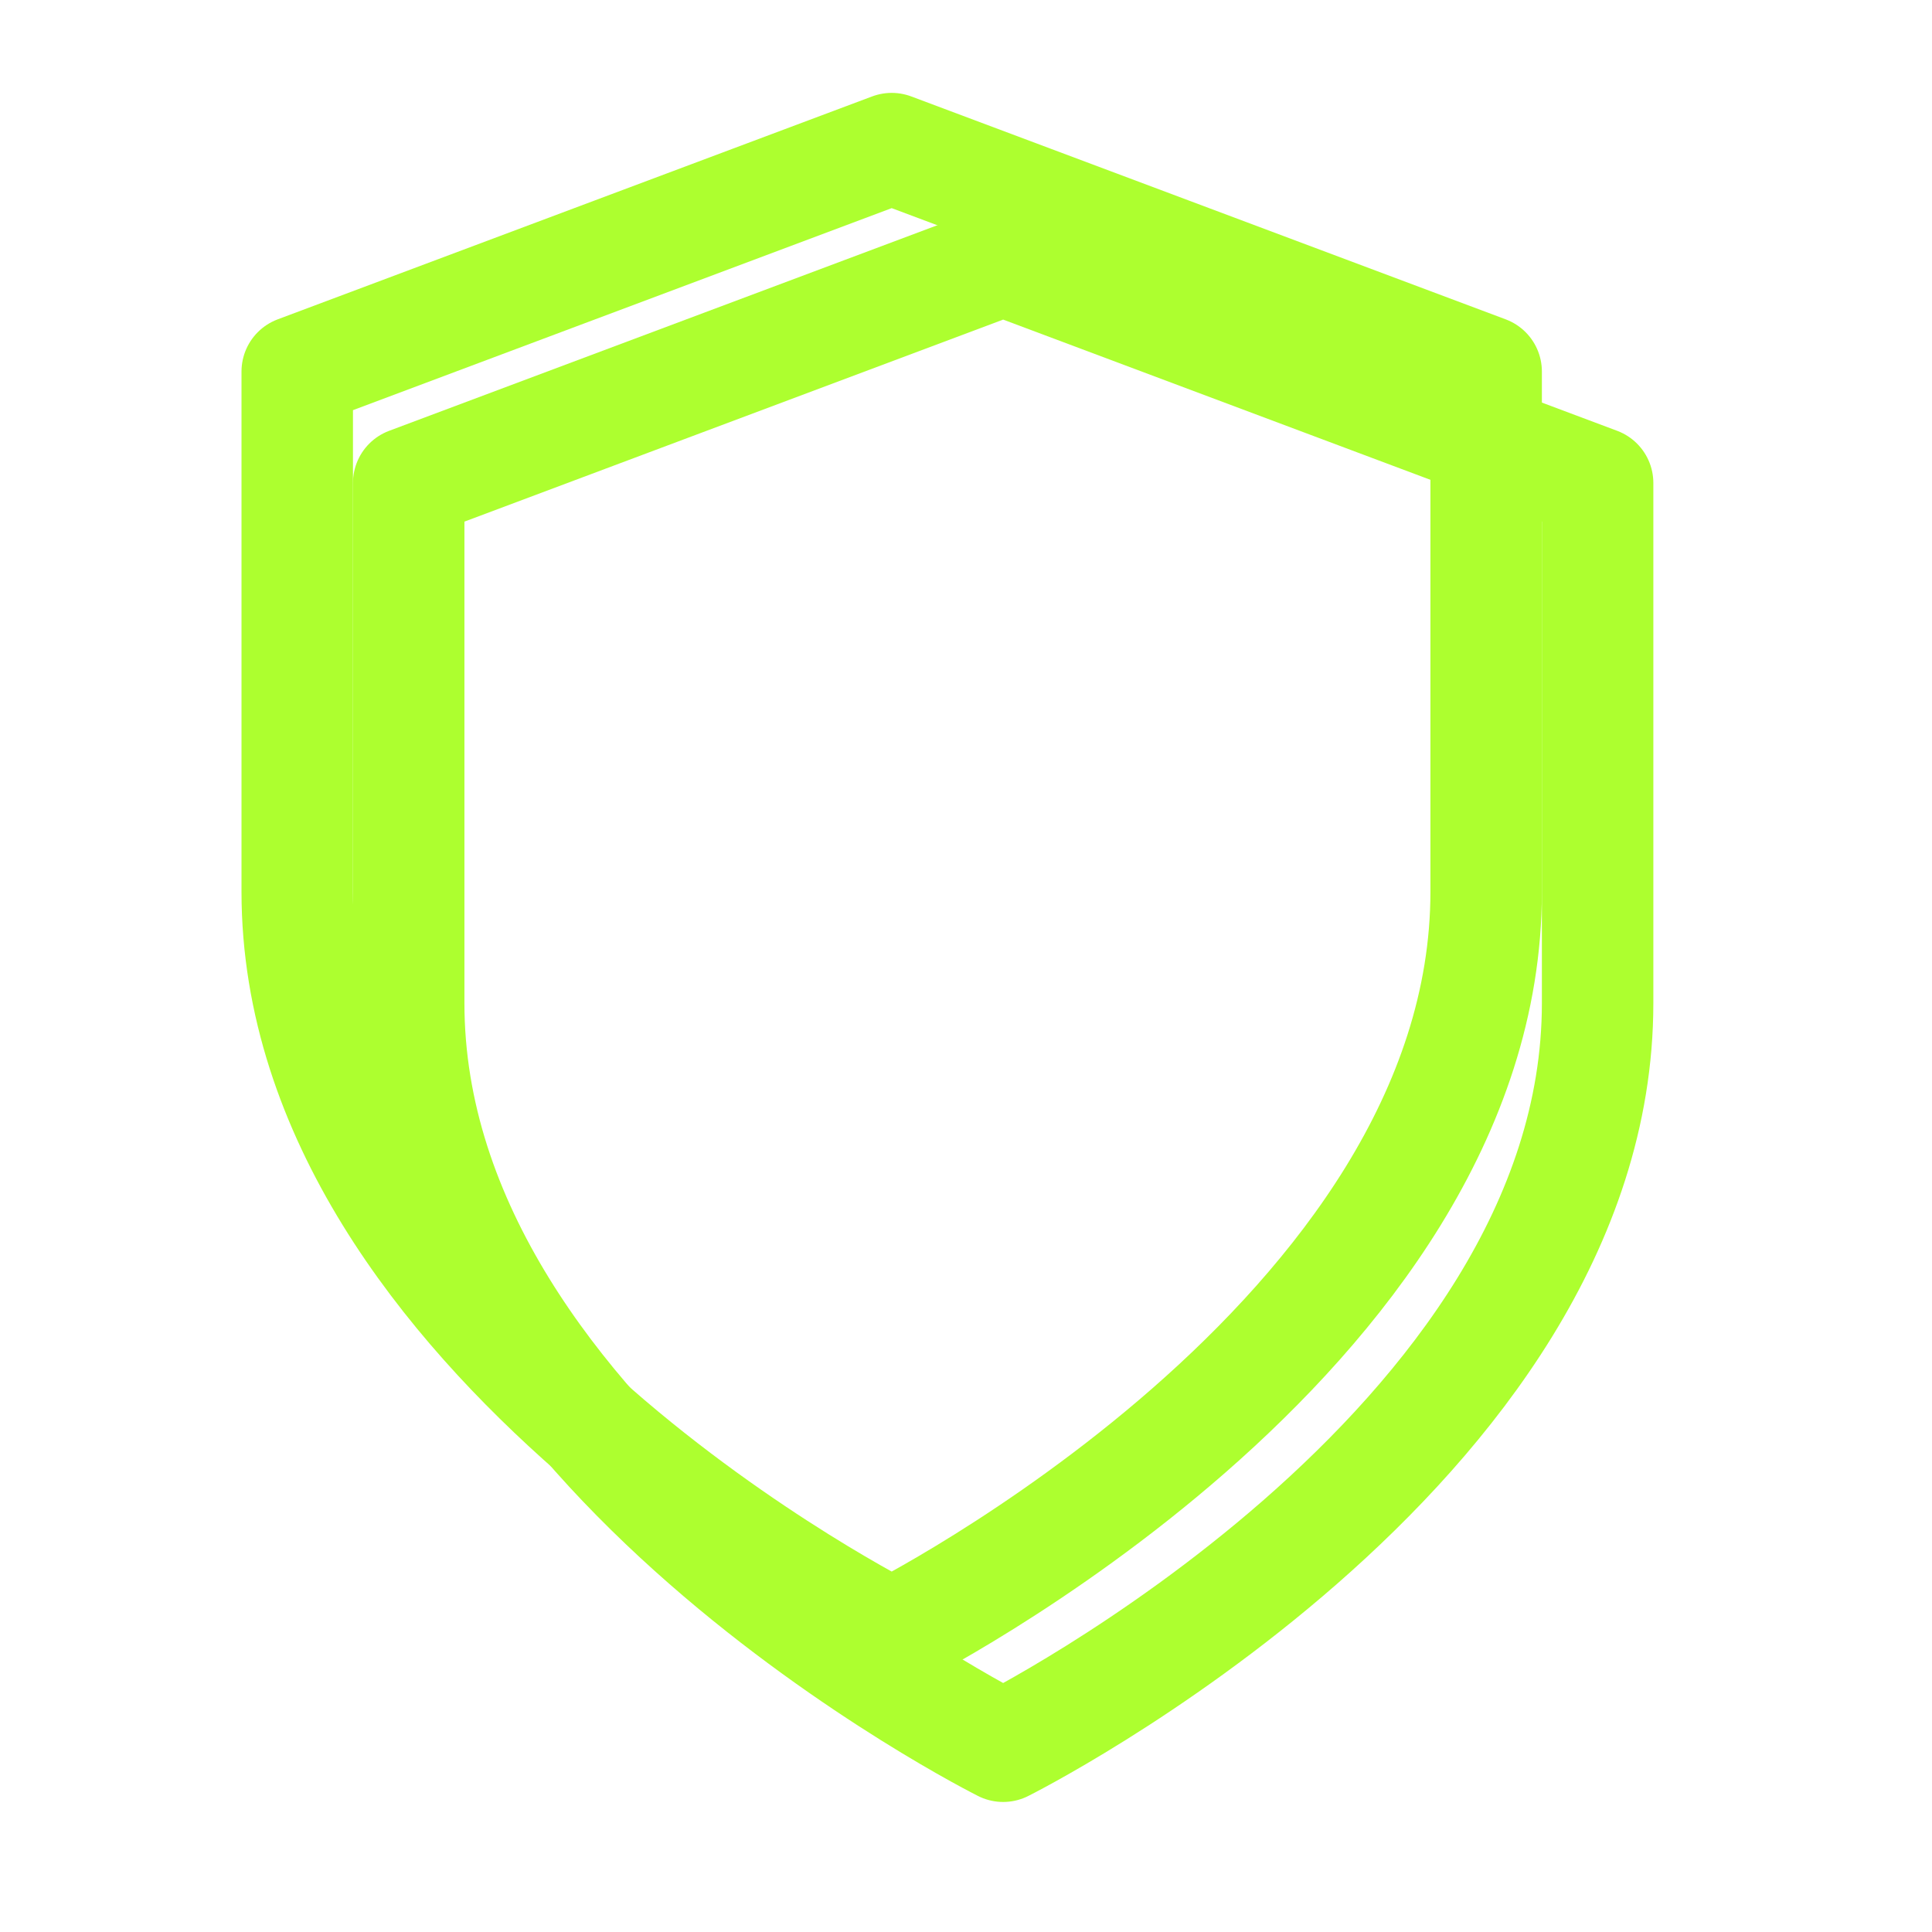 <svg xmlns="http://www.w3.org/2000/svg" viewBox="0 0 26 26">
  <g fill="none" stroke="#ADFF2F" stroke-width="1.5" stroke-linecap="round" stroke-linejoin="round">
    <path d="M12 22s8-4 8-10V5l-8-3-8 3v7c0 6 8 10 8 10z" transform="translate(1.5, 1.5)"></path>
    <path d="M12 22s8-4 8-10V5l-8-3-8 3v7c0 6 8 10 8 10z"></path>
  </g>
</svg>
